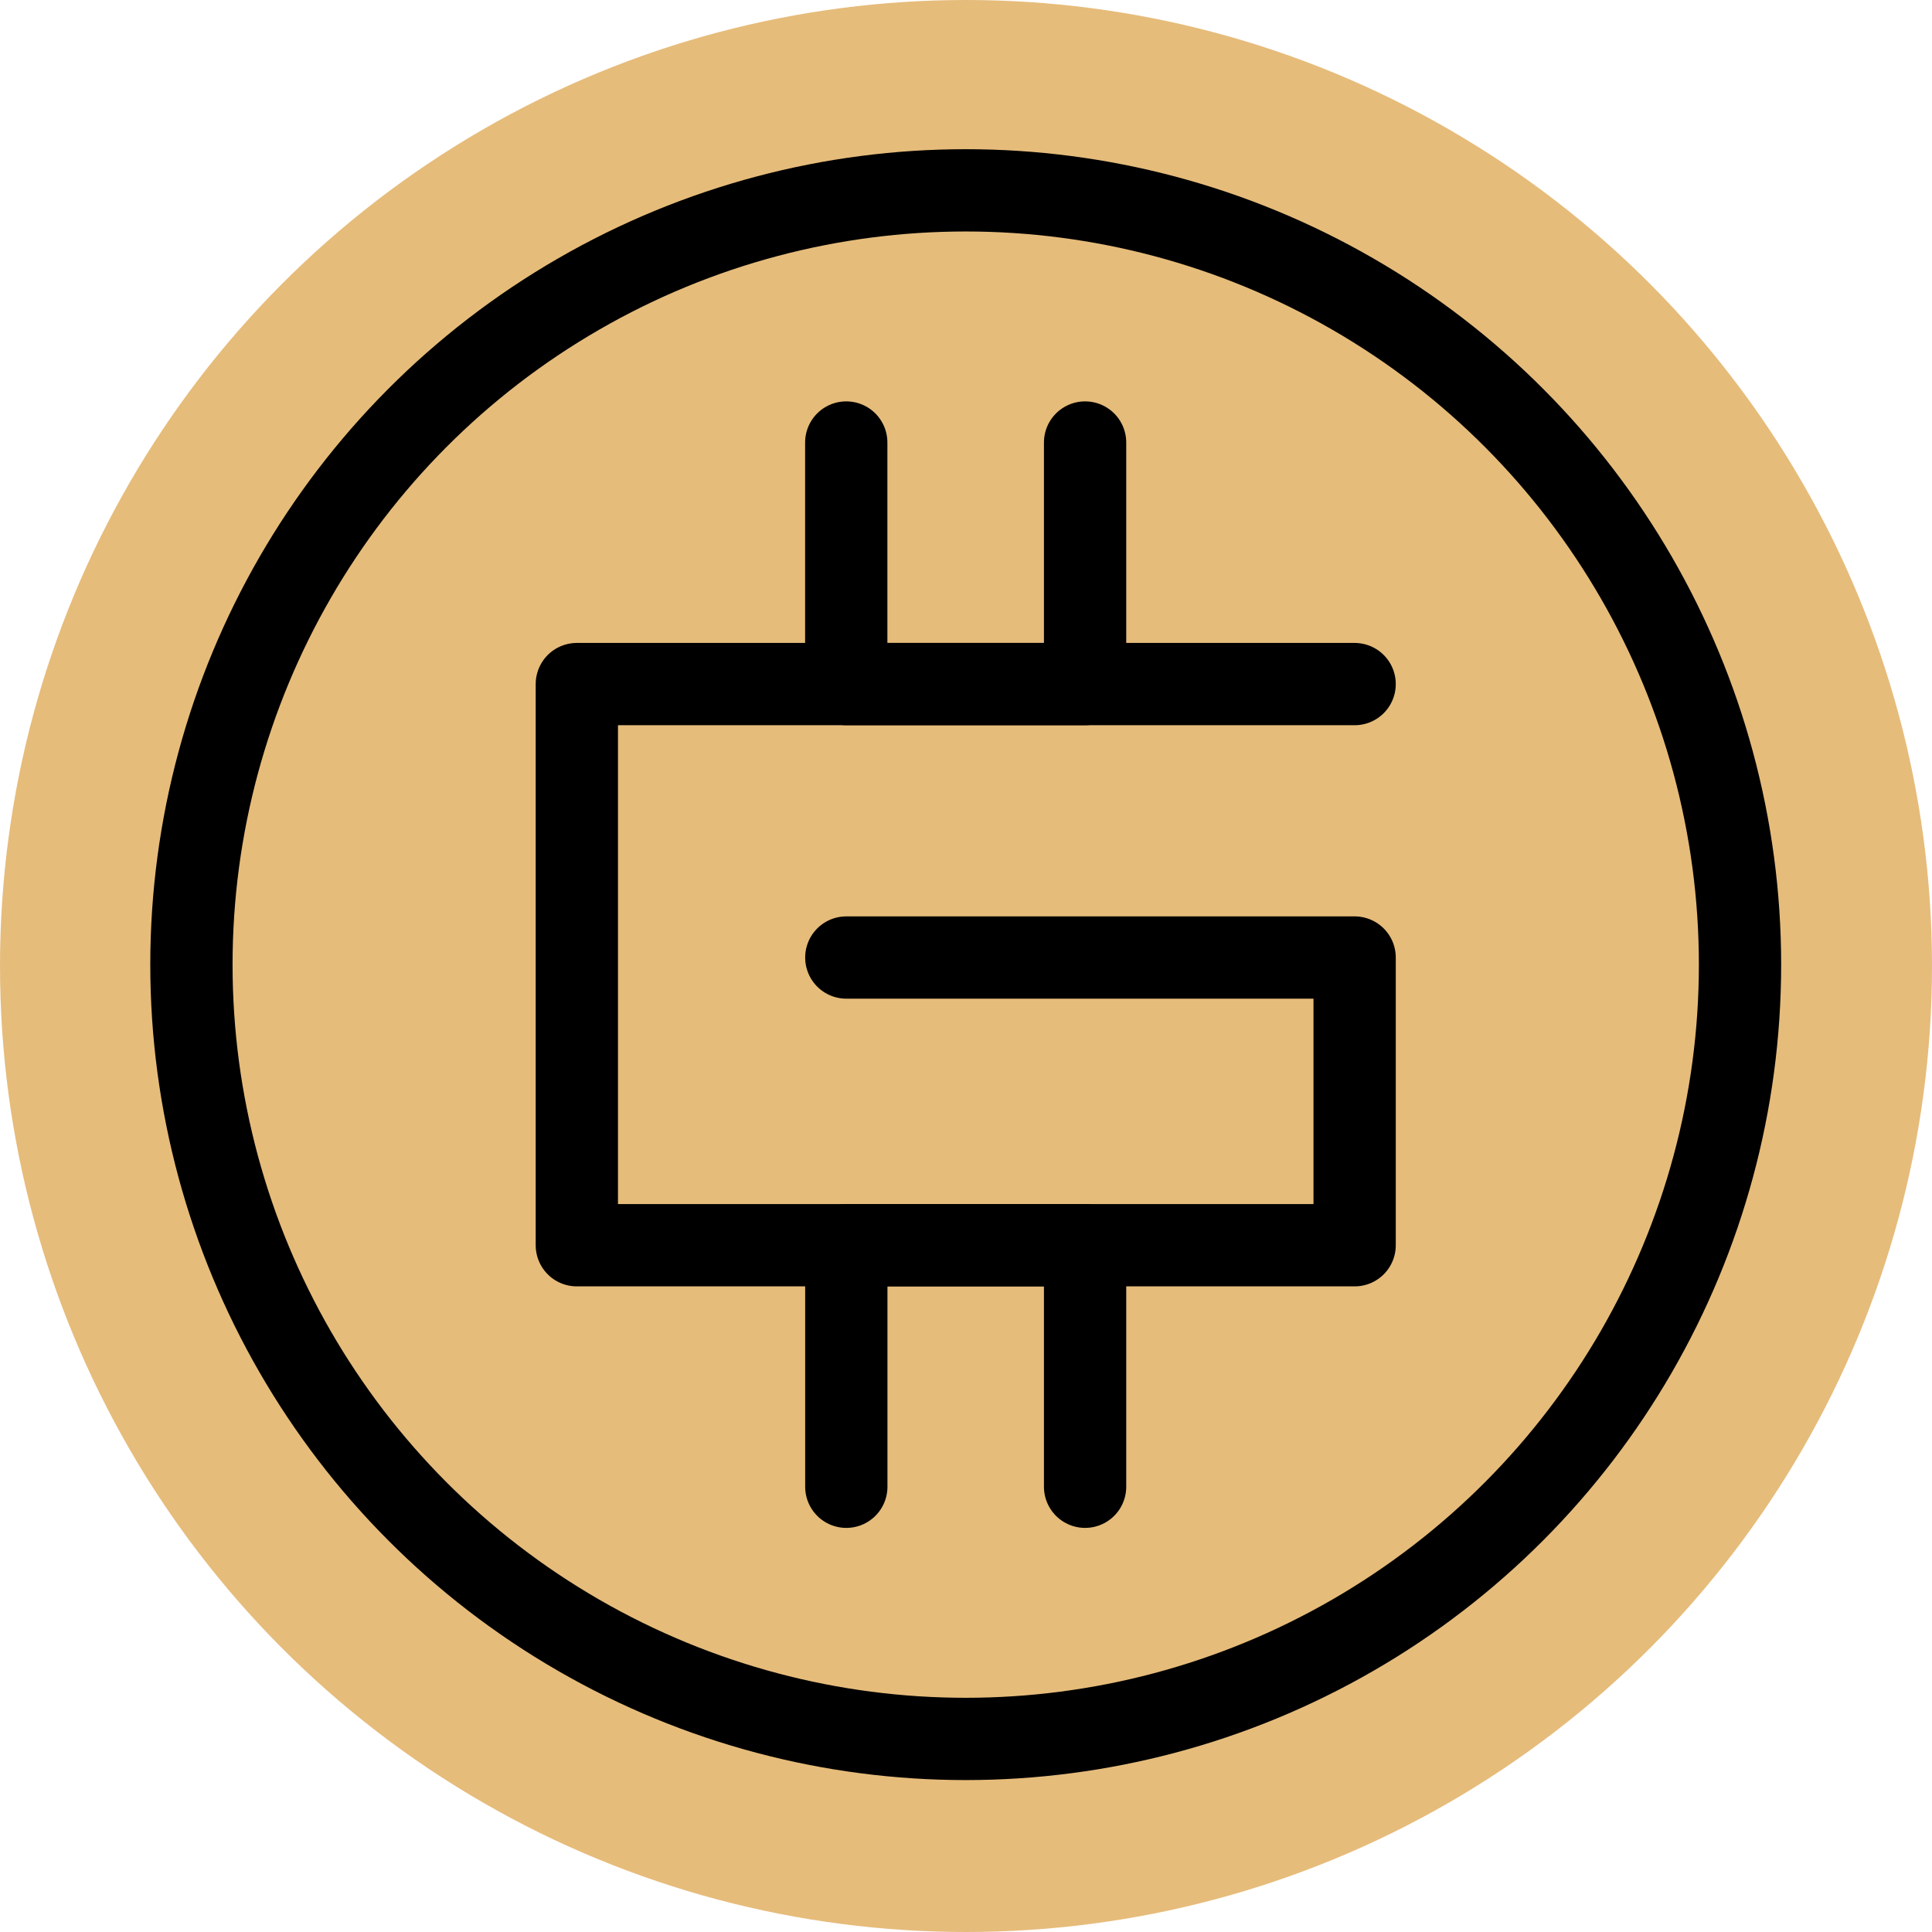 <?xml version="1.0" encoding="UTF-8"?>
<svg width="512px" height="512px" viewBox="0 0 512 512" version="1.1" xmlns="http://www.w3.org/2000/svg"
     xmlns:xlink="http://www.w3.org/1999/xlink">
  <title>GMT</title>
  <defs>
    <circle id="path-1" cx="256" cy="256" r="256"/>
  </defs>
  <g stroke="none" stroke-width="1" fill="none" fill-rule="evenodd">
    <use fill="#E6BC7B" fill-rule="nonzero" xlink:href="#path-1"/>
    <polyline stroke="#000" stroke-width="21.805" stroke-linecap="round" stroke-linejoin="round"
              points="287.559 117.272 287.559 181.283 224.266 181.283 224.266 117.272"/>
    <polyline stroke="#000" stroke-width="21.805" stroke-linecap="round" stroke-linejoin="round"
              points="224.282 394.006 224.282 329.995 287.559 329.995 287.559 394.006"/>
    <polyline stroke="#000" stroke-width="21.805" stroke-linecap="round" stroke-linejoin="round"
              points="224.282 253.755 358.991 253.755 358.991 330.001 152.866 330.001 152.866 181.288 358.991 181.288"/>
    <circle stroke="#000" stroke-width="21.805" stroke-linecap="round" stroke-linejoin="round" cx="255.926"
            cy="255.639" r="205.196"/>
  </g>
</svg>
